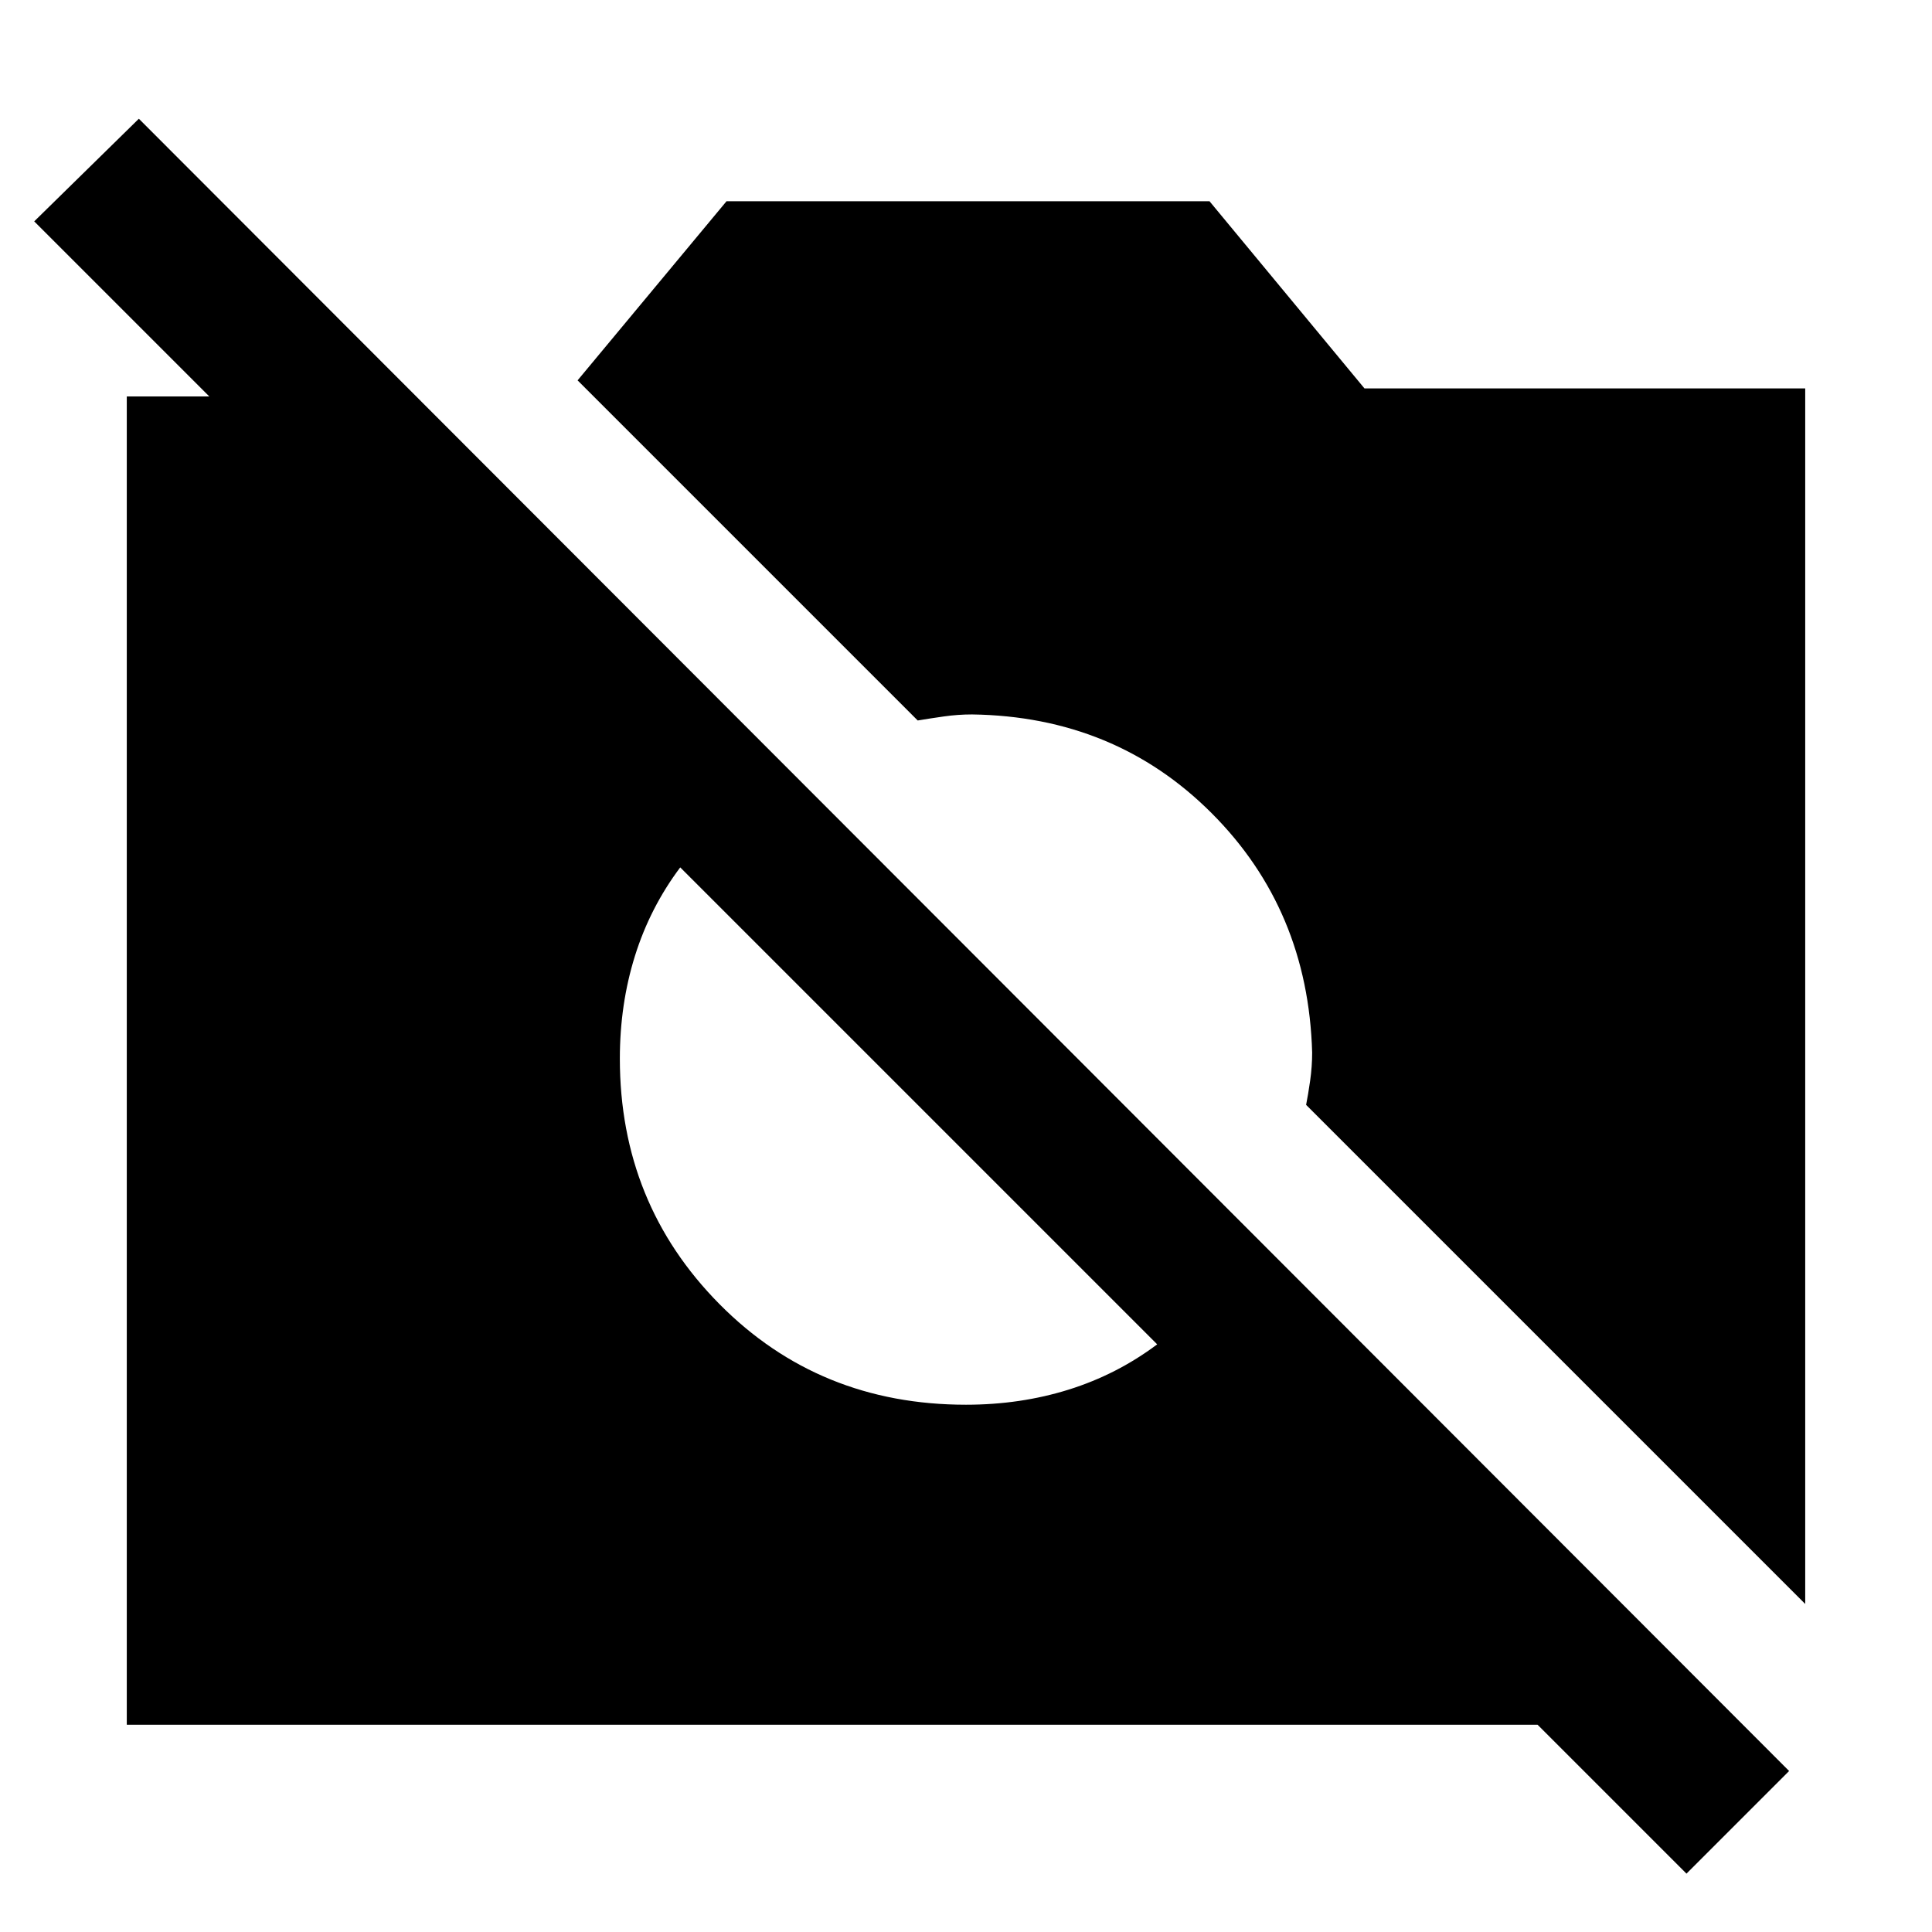 <svg xmlns="http://www.w3.org/2000/svg" height="48" width="48"><path d="M41.9 46.55 38.2 42.85H3.15V9.85H5.2L0.85 5.5L3.45 2.95L44.45 44ZM44.85 39.85 32.45 27.45Q32.5 27.2 32.55 26.85Q32.6 26.5 32.6 26.15Q32.5 22.6 30.1 20.2Q27.7 17.8 24.15 17.75Q23.8 17.75 23.45 17.8Q23.1 17.85 22.8 17.9L14.35 9.45L18.05 5H30.05L33.9 9.65H44.85ZM24 34.9Q25.35 34.9 26.55 34.525Q27.75 34.15 28.75 33.4L16.9 21.55Q16.15 22.55 15.775 23.75Q15.4 24.95 15.4 26.3Q15.4 29.9 17.875 32.4Q20.35 34.9 24 34.9Z"/></svg>